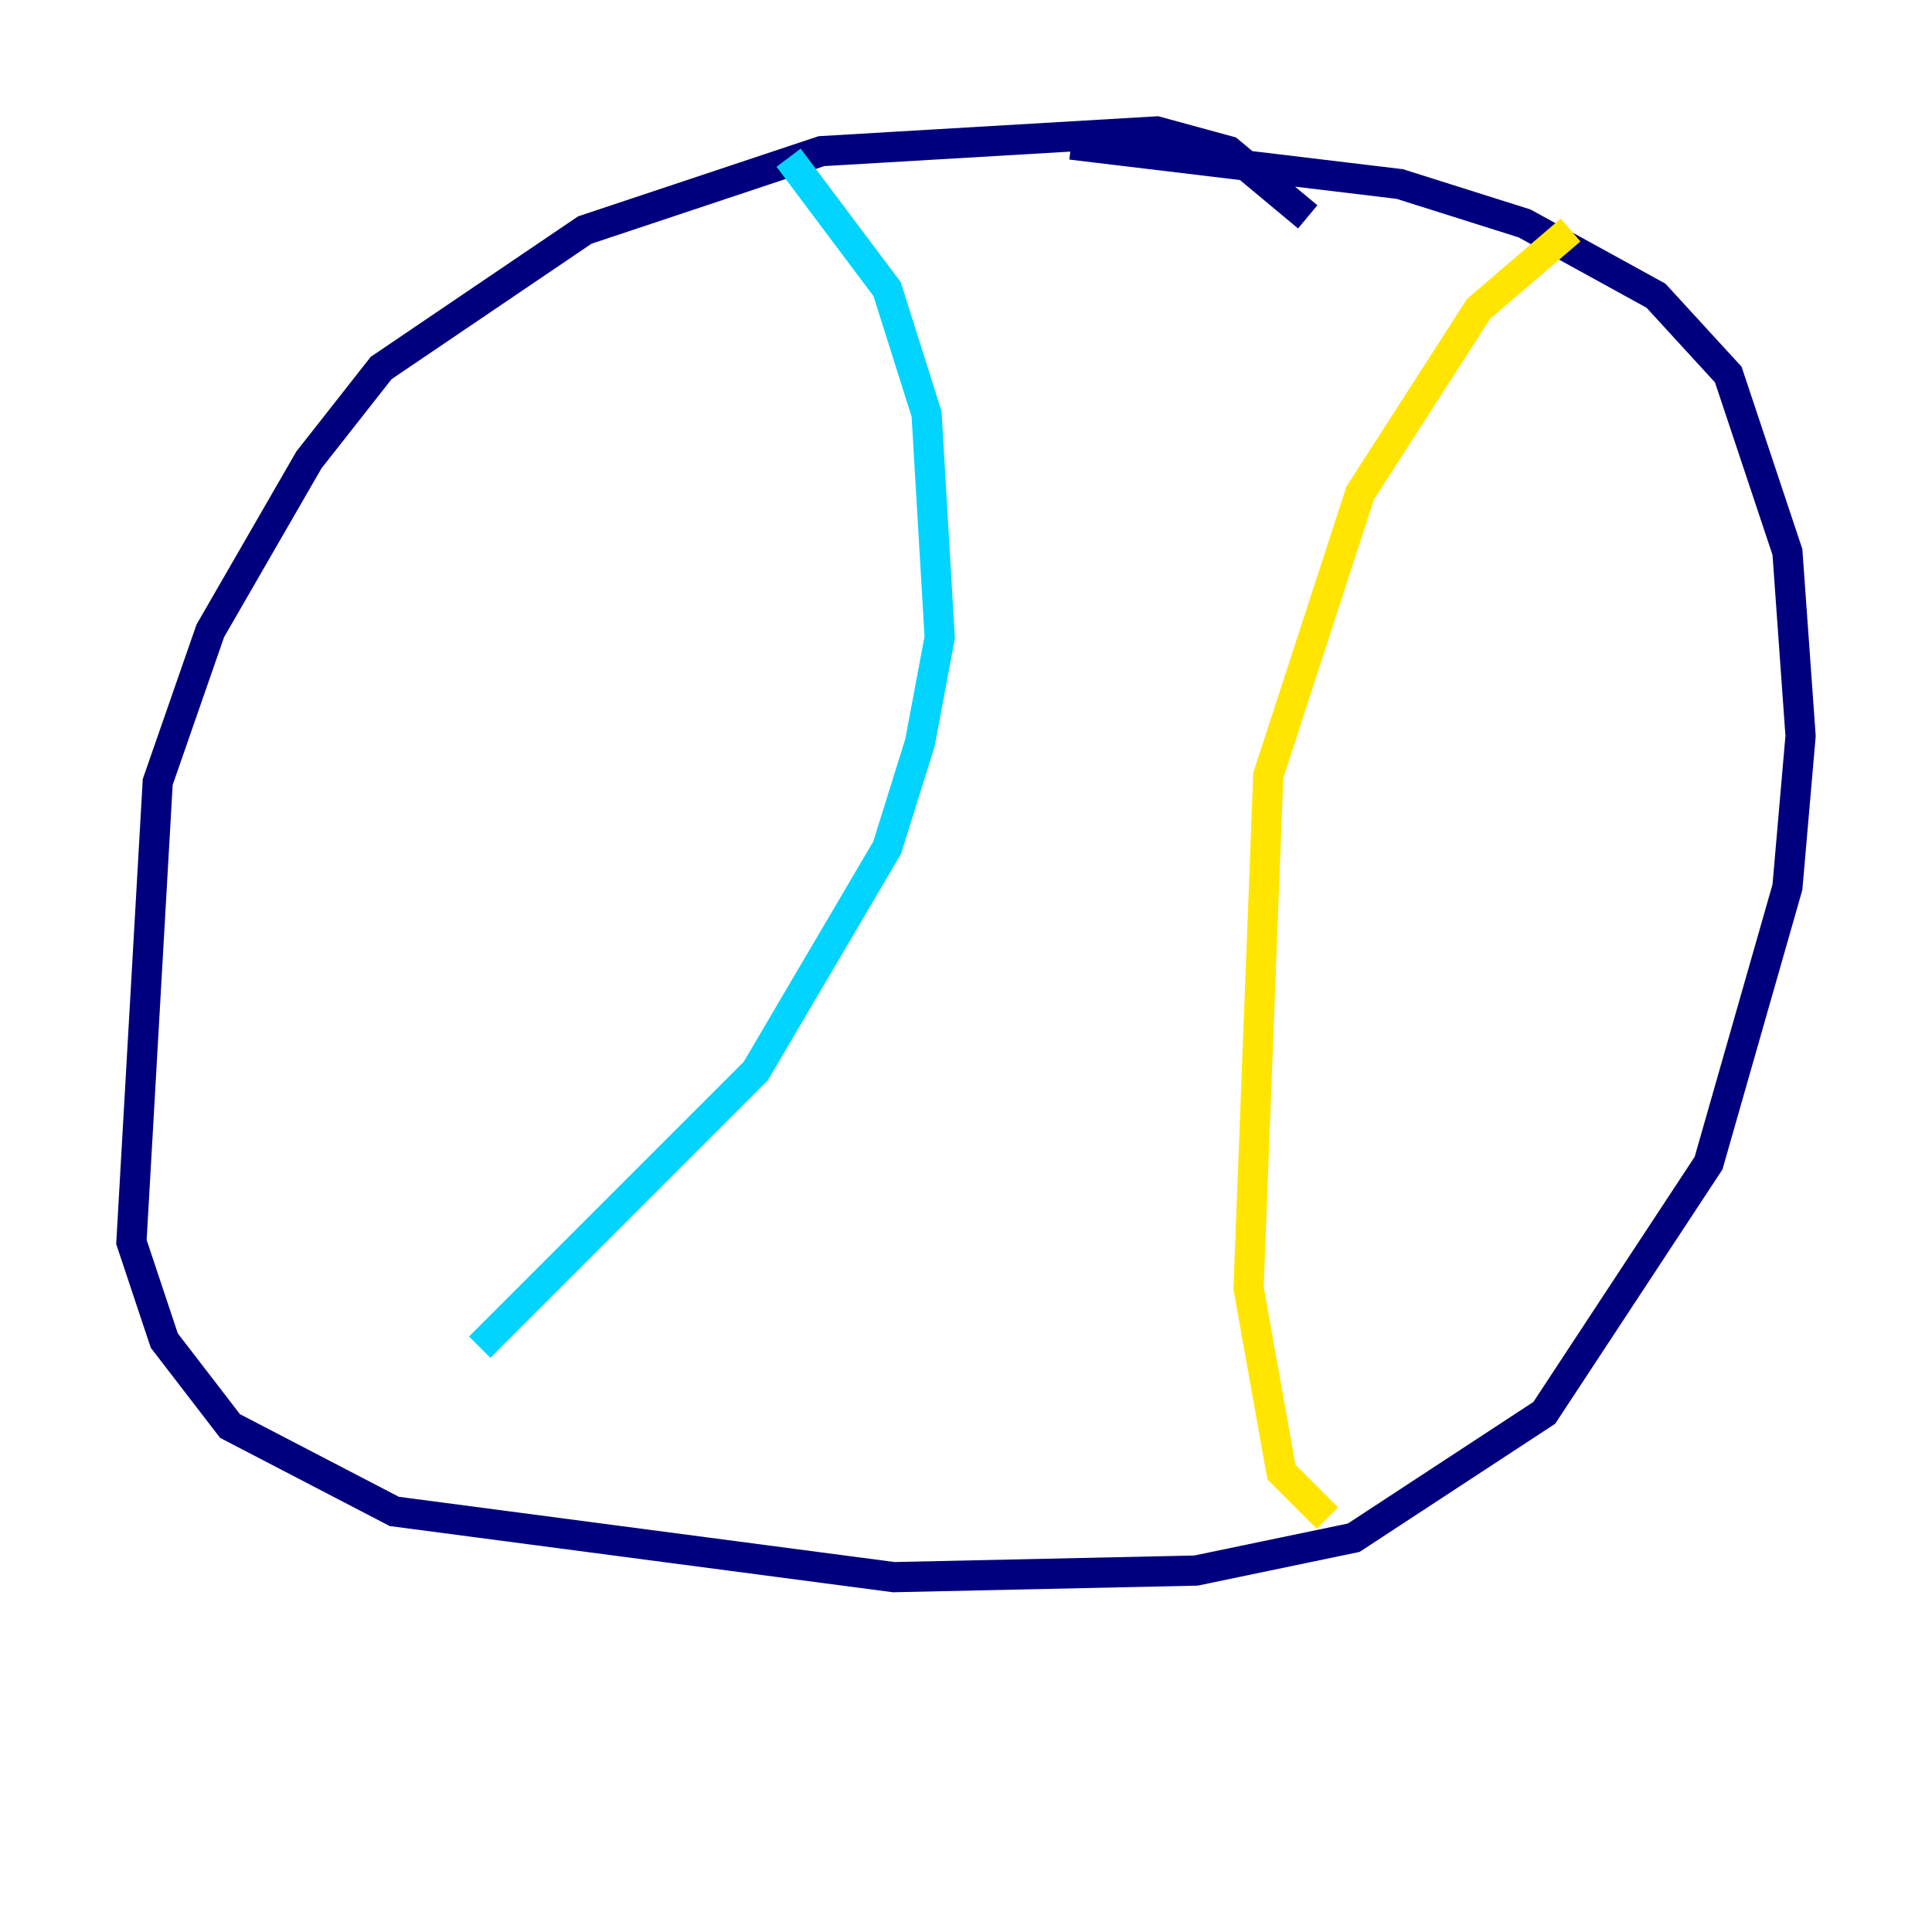 <?xml version="1.0" encoding="utf-8" ?>
<svg baseProfile="tiny" height="128" version="1.2" viewBox="0,0,128,128" width="128" xmlns="http://www.w3.org/2000/svg" xmlns:ev="http://www.w3.org/2001/xml-events" xmlns:xlink="http://www.w3.org/1999/xlink"><defs /><polyline fill="none" points="86.639,14.367 81.415,10.014 76.626,8.707 54.422,10.014 38.748,15.238 25.252,24.381 20.463,30.476 13.932,41.796 10.449,51.809 8.707,82.286 10.884,88.816 15.238,94.476 26.122,100.136 59.211,104.49 79.238,104.054 89.687,101.878 102.313,93.605 113.197,77.061 118.422,58.776 119.293,48.762 118.422,36.571 114.503,24.816 109.714,19.592 101.007,14.803 92.735,12.191 70.966,9.578" stroke="#00007f" stroke-width="2" /><polyline fill="none" points="52.245,10.449 58.776,19.157 61.388,27.429 62.258,42.231 60.952,49.197 58.776,56.163 50.068,70.966 31.782,89.252" stroke="#00d4ff" stroke-width="2" /><polyline fill="none" points="104.054,15.238 97.959,20.463 90.122,32.653 84.027,51.374 82.721,85.333 84.898,97.524 87.946,100.571" stroke="#ffe500" stroke-width="2" /><polyline fill="none" points="90.558,25.252 90.558,25.252" stroke="#7f0000" stroke-width="2" /></svg>